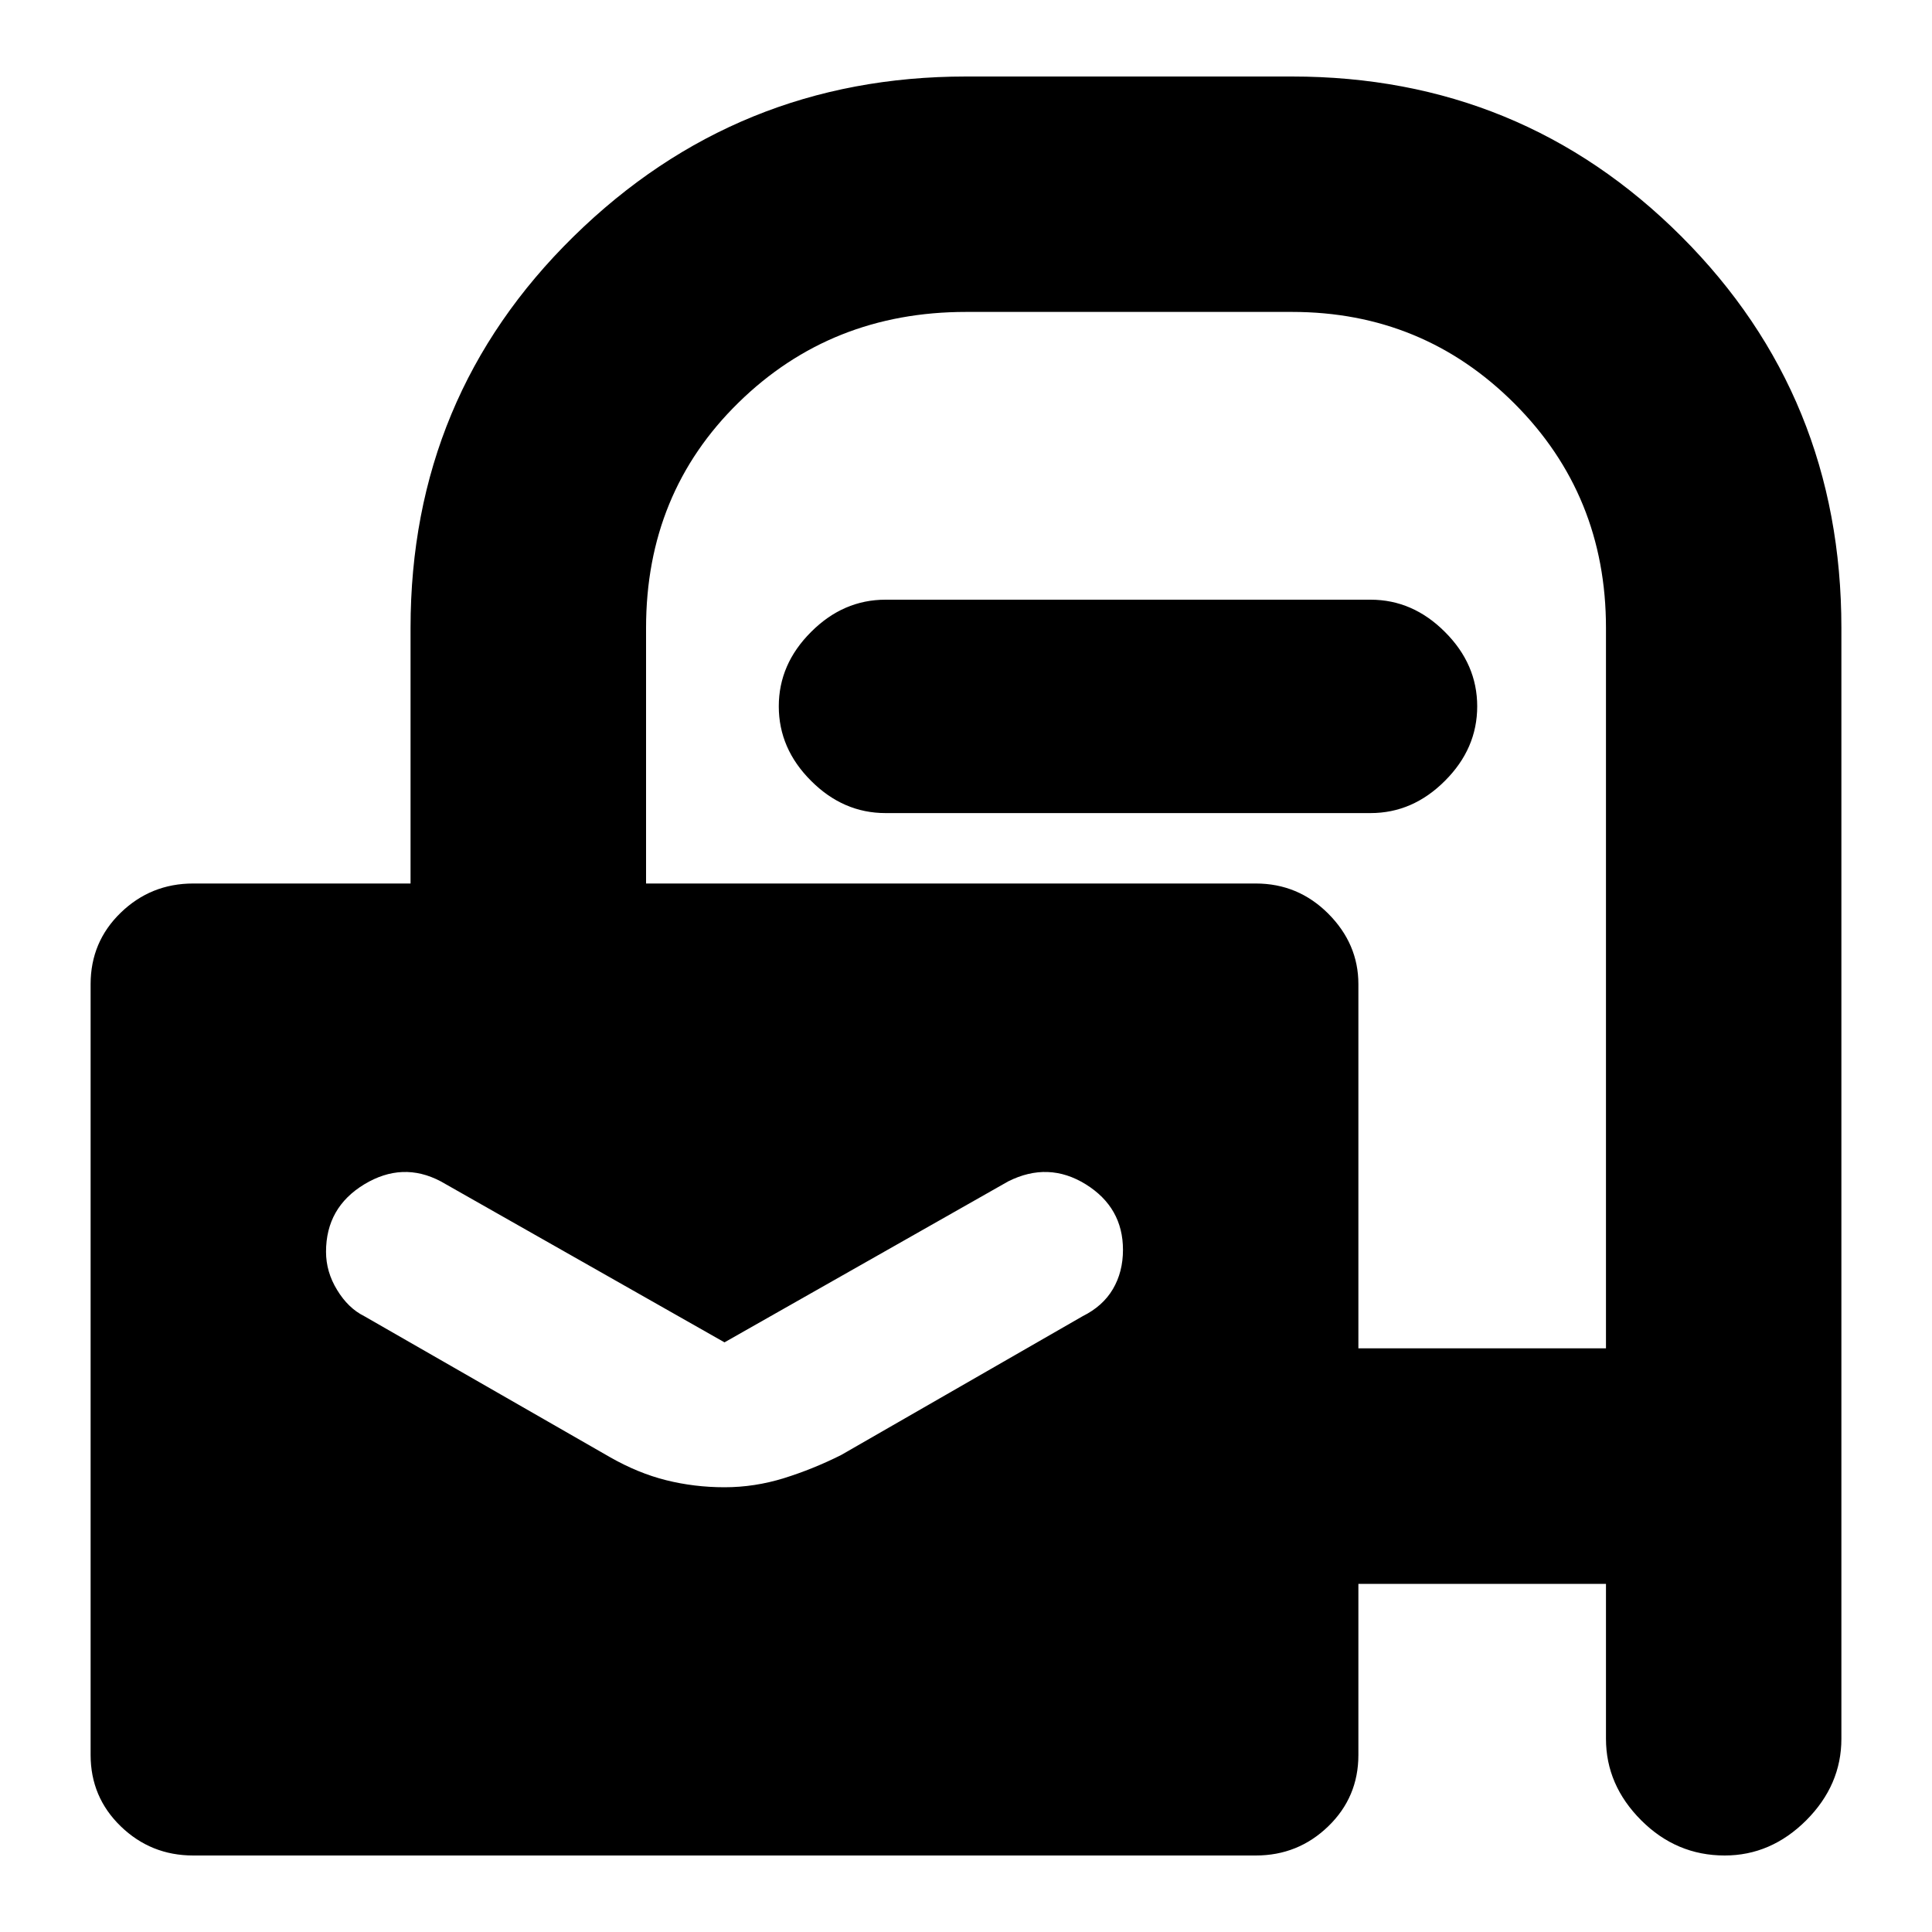 <svg xmlns="http://www.w3.org/2000/svg" height="20" width="20"><path d="M2 19.208Q1.562 19.208 1.25 18.906Q0.938 18.604 0.938 18.167V10.188Q0.938 9.75 1.25 9.448Q1.562 9.146 2 9.146H4.25V6.5Q4.25 4.104 5.938 2.448Q7.625 0.792 10 0.792H13.375Q15.75 0.792 17.406 2.448Q19.062 4.104 19.062 6.5V18Q19.062 18.479 18.698 18.844Q18.333 19.208 17.854 19.208Q17.354 19.208 16.99 18.844Q16.625 18.479 16.625 18V16.396H14.062V18.167Q14.062 18.604 13.75 18.906Q13.438 19.208 13 19.208ZM14.062 13.958H16.625V6.5Q16.625 5.125 15.677 4.177Q14.729 3.229 13.375 3.229H10Q8.604 3.229 7.646 4.167Q6.688 5.104 6.688 6.5V9.146H13Q13.438 9.146 13.75 9.458Q14.062 9.771 14.062 10.188ZM9.167 8.417Q8.729 8.417 8.396 8.083Q8.062 7.75 8.062 7.312Q8.062 6.875 8.396 6.542Q8.729 6.208 9.167 6.208H14.188Q14.625 6.208 14.958 6.542Q15.292 6.875 15.292 7.312Q15.292 7.75 14.958 8.083Q14.625 8.417 14.188 8.417ZM7.5 15.396Q7.812 15.396 8.115 15.302Q8.417 15.208 8.708 15.062L11.208 13.625Q11.417 13.521 11.521 13.344Q11.625 13.167 11.625 12.938Q11.625 12.5 11.24 12.26Q10.854 12.021 10.438 12.229L7.5 13.896Q7.5 13.896 7.5 13.896Q7.5 13.896 7.5 13.896L4.562 12.229Q4.167 12.021 3.771 12.26Q3.375 12.5 3.375 12.958Q3.375 13.167 3.49 13.354Q3.604 13.542 3.771 13.625L6.312 15.083Q6.604 15.25 6.896 15.323Q7.188 15.396 7.5 15.396Z"/></svg>
